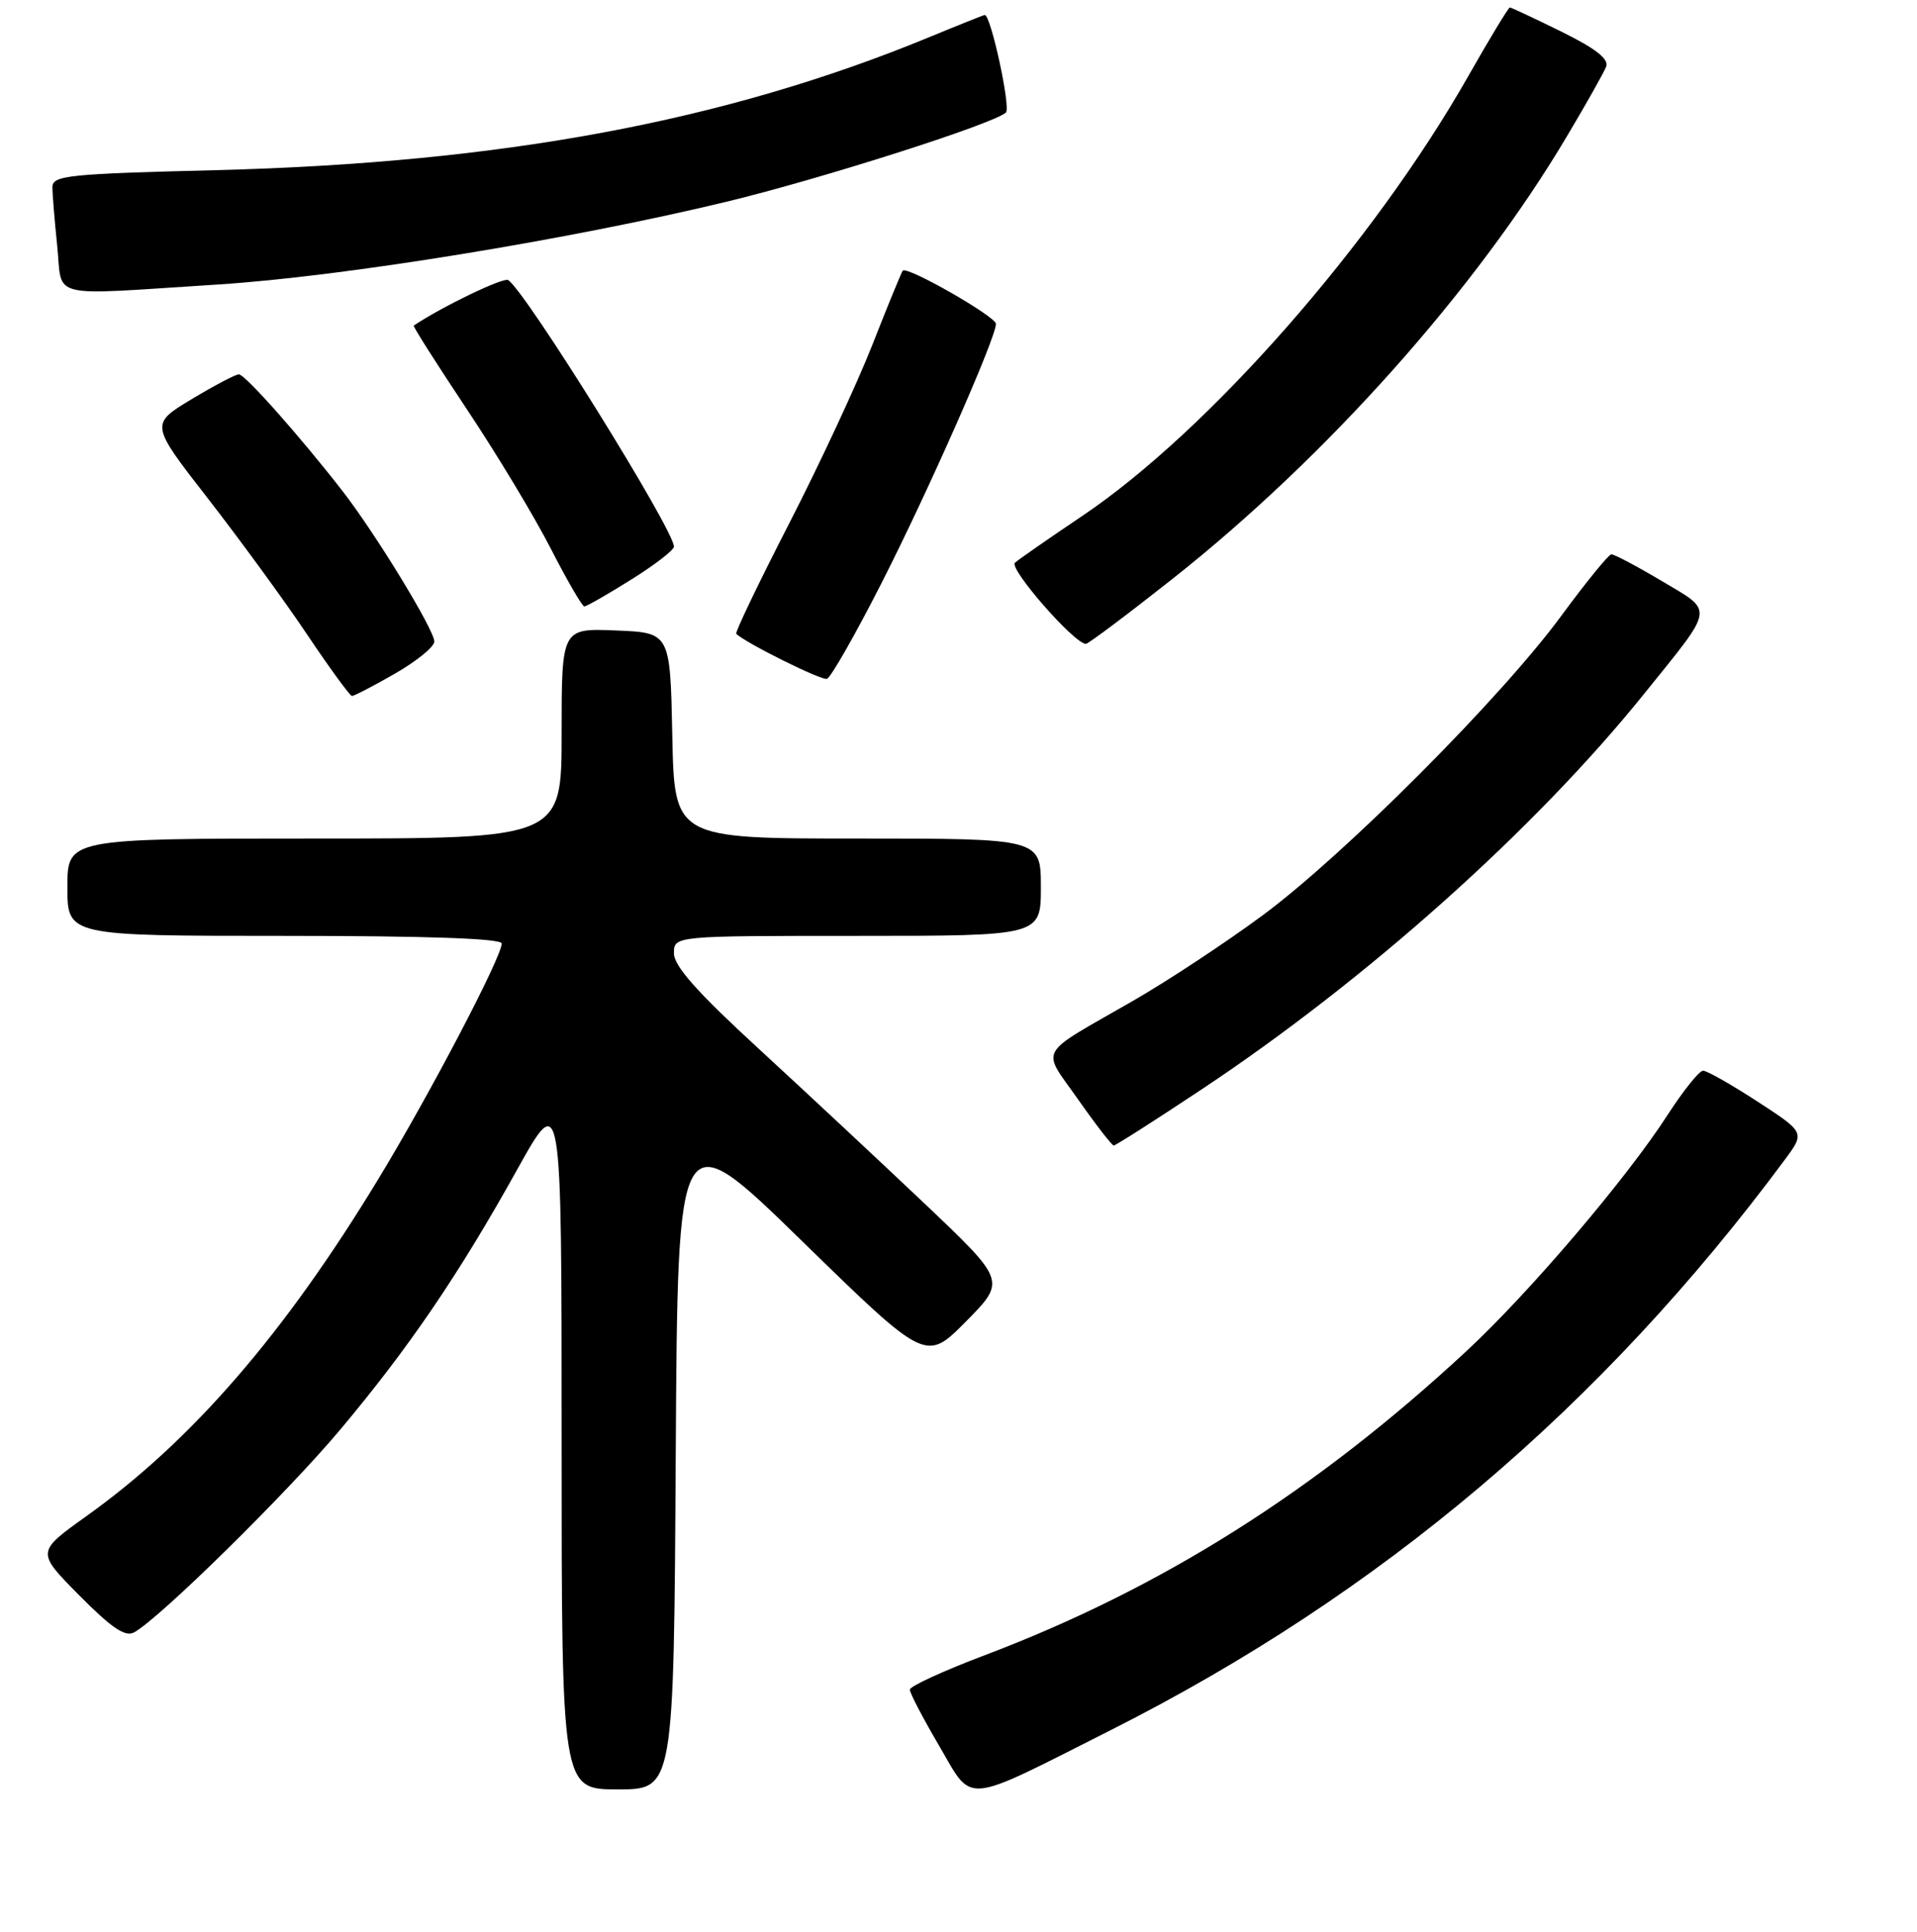 <?xml version="1.0" encoding="UTF-8" standalone="no"?>
<!DOCTYPE svg PUBLIC "-//W3C//DTD SVG 1.1//EN" "http://www.w3.org/Graphics/SVG/1.1/DTD/svg11.dtd" >
<svg xmlns="http://www.w3.org/2000/svg" xmlns:xlink="http://www.w3.org/1999/xlink" version="1.1" viewBox="0 0 256 258">
 <g >
 <path fill="currentColor"
d=" M 148.40 231.05 C 184.36 212.90 213.89 187.90 238.36 154.88 C 241.04 151.26 241.04 151.26 234.70 147.13 C 231.21 144.86 227.94 143.00 227.43 143.01 C 226.92 143.01 224.81 145.65 222.73 148.86 C 217.25 157.38 204.20 172.70 195.80 180.49 C 175.66 199.17 155.08 212.16 131.50 221.08 C 126.00 223.16 121.50 225.23 121.50 225.68 C 121.50 226.13 123.25 229.49 125.40 233.15 C 130.02 241.04 128.29 241.20 148.40 231.05 Z  M 90.24 194.28 C 90.50 149.56 90.50 149.56 107.08 165.74 C 123.65 181.91 123.65 181.91 129.00 176.50 C 134.35 171.08 134.35 171.08 123.43 160.72 C 117.42 155.02 107.44 145.71 101.25 140.01 C 93.09 132.51 90.00 129.03 90.00 127.33 C 90.00 125.00 90.00 125.00 114.50 125.00 C 139.00 125.00 139.00 125.00 139.00 118.50 C 139.00 112.00 139.00 112.00 114.53 112.00 C 90.06 112.00 90.06 112.00 89.78 98.25 C 89.50 84.50 89.50 84.50 82.25 84.21 C 75.00 83.91 75.00 83.91 75.00 97.96 C 75.00 112.00 75.00 112.00 42.00 112.00 C 9.00 112.00 9.00 112.00 9.00 118.50 C 9.00 125.00 9.00 125.00 38.00 125.00 C 57.01 125.00 67.00 125.35 67.00 126.02 C 67.00 127.82 57.39 146.18 50.51 157.50 C 37.94 178.22 25.55 192.51 11.49 202.54 C 4.85 207.29 4.85 207.29 10.59 213.09 C 14.94 217.48 16.72 218.68 17.92 218.02 C 21.32 216.16 38.29 199.46 45.42 190.97 C 54.63 179.99 61.28 170.22 69.05 156.24 C 75.00 145.55 75.00 145.55 75.00 192.27 C 75.00 239.00 75.00 239.00 82.49 239.00 C 89.98 239.00 89.98 239.00 90.24 194.28 Z  M 160.34 145.59 C 182.45 130.92 205.00 110.77 219.61 92.61 C 229.08 80.85 228.93 81.79 221.91 77.60 C 218.58 75.62 215.55 74.02 215.18 74.04 C 214.81 74.07 211.80 77.76 208.50 82.25 C 200.44 93.22 179.56 114.15 168.61 122.26 C 163.73 125.87 155.94 131.01 151.32 133.67 C 138.28 141.17 139.04 139.81 143.98 146.86 C 146.35 150.24 148.49 153.00 148.73 153.00 C 148.98 153.00 154.20 149.67 160.34 145.59 Z  M 52.75 89.97 C 55.64 88.31 58.00 86.39 58.00 85.68 C 58.00 84.14 50.16 71.28 45.75 65.60 C 40.04 58.25 32.72 50.00 31.90 50.00 C 31.46 50.00 28.61 51.50 25.57 53.33 C 20.05 56.66 20.05 56.66 27.77 66.59 C 32.02 72.06 37.98 80.22 41.00 84.73 C 44.02 89.24 46.73 92.94 47.00 92.96 C 47.27 92.97 49.86 91.63 52.75 89.97 Z  M 117.69 77.94 C 123.96 65.63 133.00 45.14 133.00 43.26 C 133.00 42.28 121.13 35.50 120.56 36.15 C 120.39 36.34 118.57 40.77 116.52 46.00 C 114.47 51.23 109.46 61.98 105.39 69.91 C 101.32 77.84 98.14 84.47 98.32 84.65 C 99.53 85.86 109.68 90.91 110.43 90.67 C 110.94 90.51 114.21 84.78 117.69 77.94 Z  M 156.55 77.34 C 177.12 61.08 197.04 38.75 209.21 18.27 C 211.81 13.91 214.18 9.70 214.49 8.90 C 214.88 7.88 213.10 6.49 208.50 4.22 C 204.90 2.45 201.81 1.00 201.63 1.00 C 201.44 1.00 198.92 5.16 196.03 10.25 C 183.38 32.51 161.36 57.59 144.50 68.93 C 140.10 71.89 136.07 74.69 135.54 75.16 C 134.68 75.93 143.48 86.00 145.01 86.00 C 145.33 86.00 150.52 82.10 156.55 77.34 Z  M 84.28 77.42 C 87.43 75.46 90.00 73.47 90.00 73.01 C 90.00 70.76 70.13 38.81 67.86 37.41 C 67.21 37.01 59.00 40.97 55.25 43.49 C 55.12 43.58 58.29 48.57 62.29 54.58 C 66.30 60.59 71.36 68.99 73.54 73.25 C 75.72 77.51 77.74 80.99 78.03 81.00 C 78.32 81.00 81.14 79.39 84.28 77.42 Z  M 29.11 38.00 C 45.75 36.94 76.04 32.01 97.00 26.95 C 109.61 23.91 132.79 16.51 134.33 15.03 C 135.01 14.39 132.32 2.00 131.51 2.00 C 131.38 2.00 128.02 3.34 124.03 4.99 C 96.81 16.21 67.02 21.76 28.75 22.73 C 9.09 23.22 7.00 23.44 7.00 24.99 C 7.00 25.94 7.29 29.47 7.64 32.85 C 8.39 40.05 5.99 39.47 29.11 38.00 Z "/>
</g>
</svg>